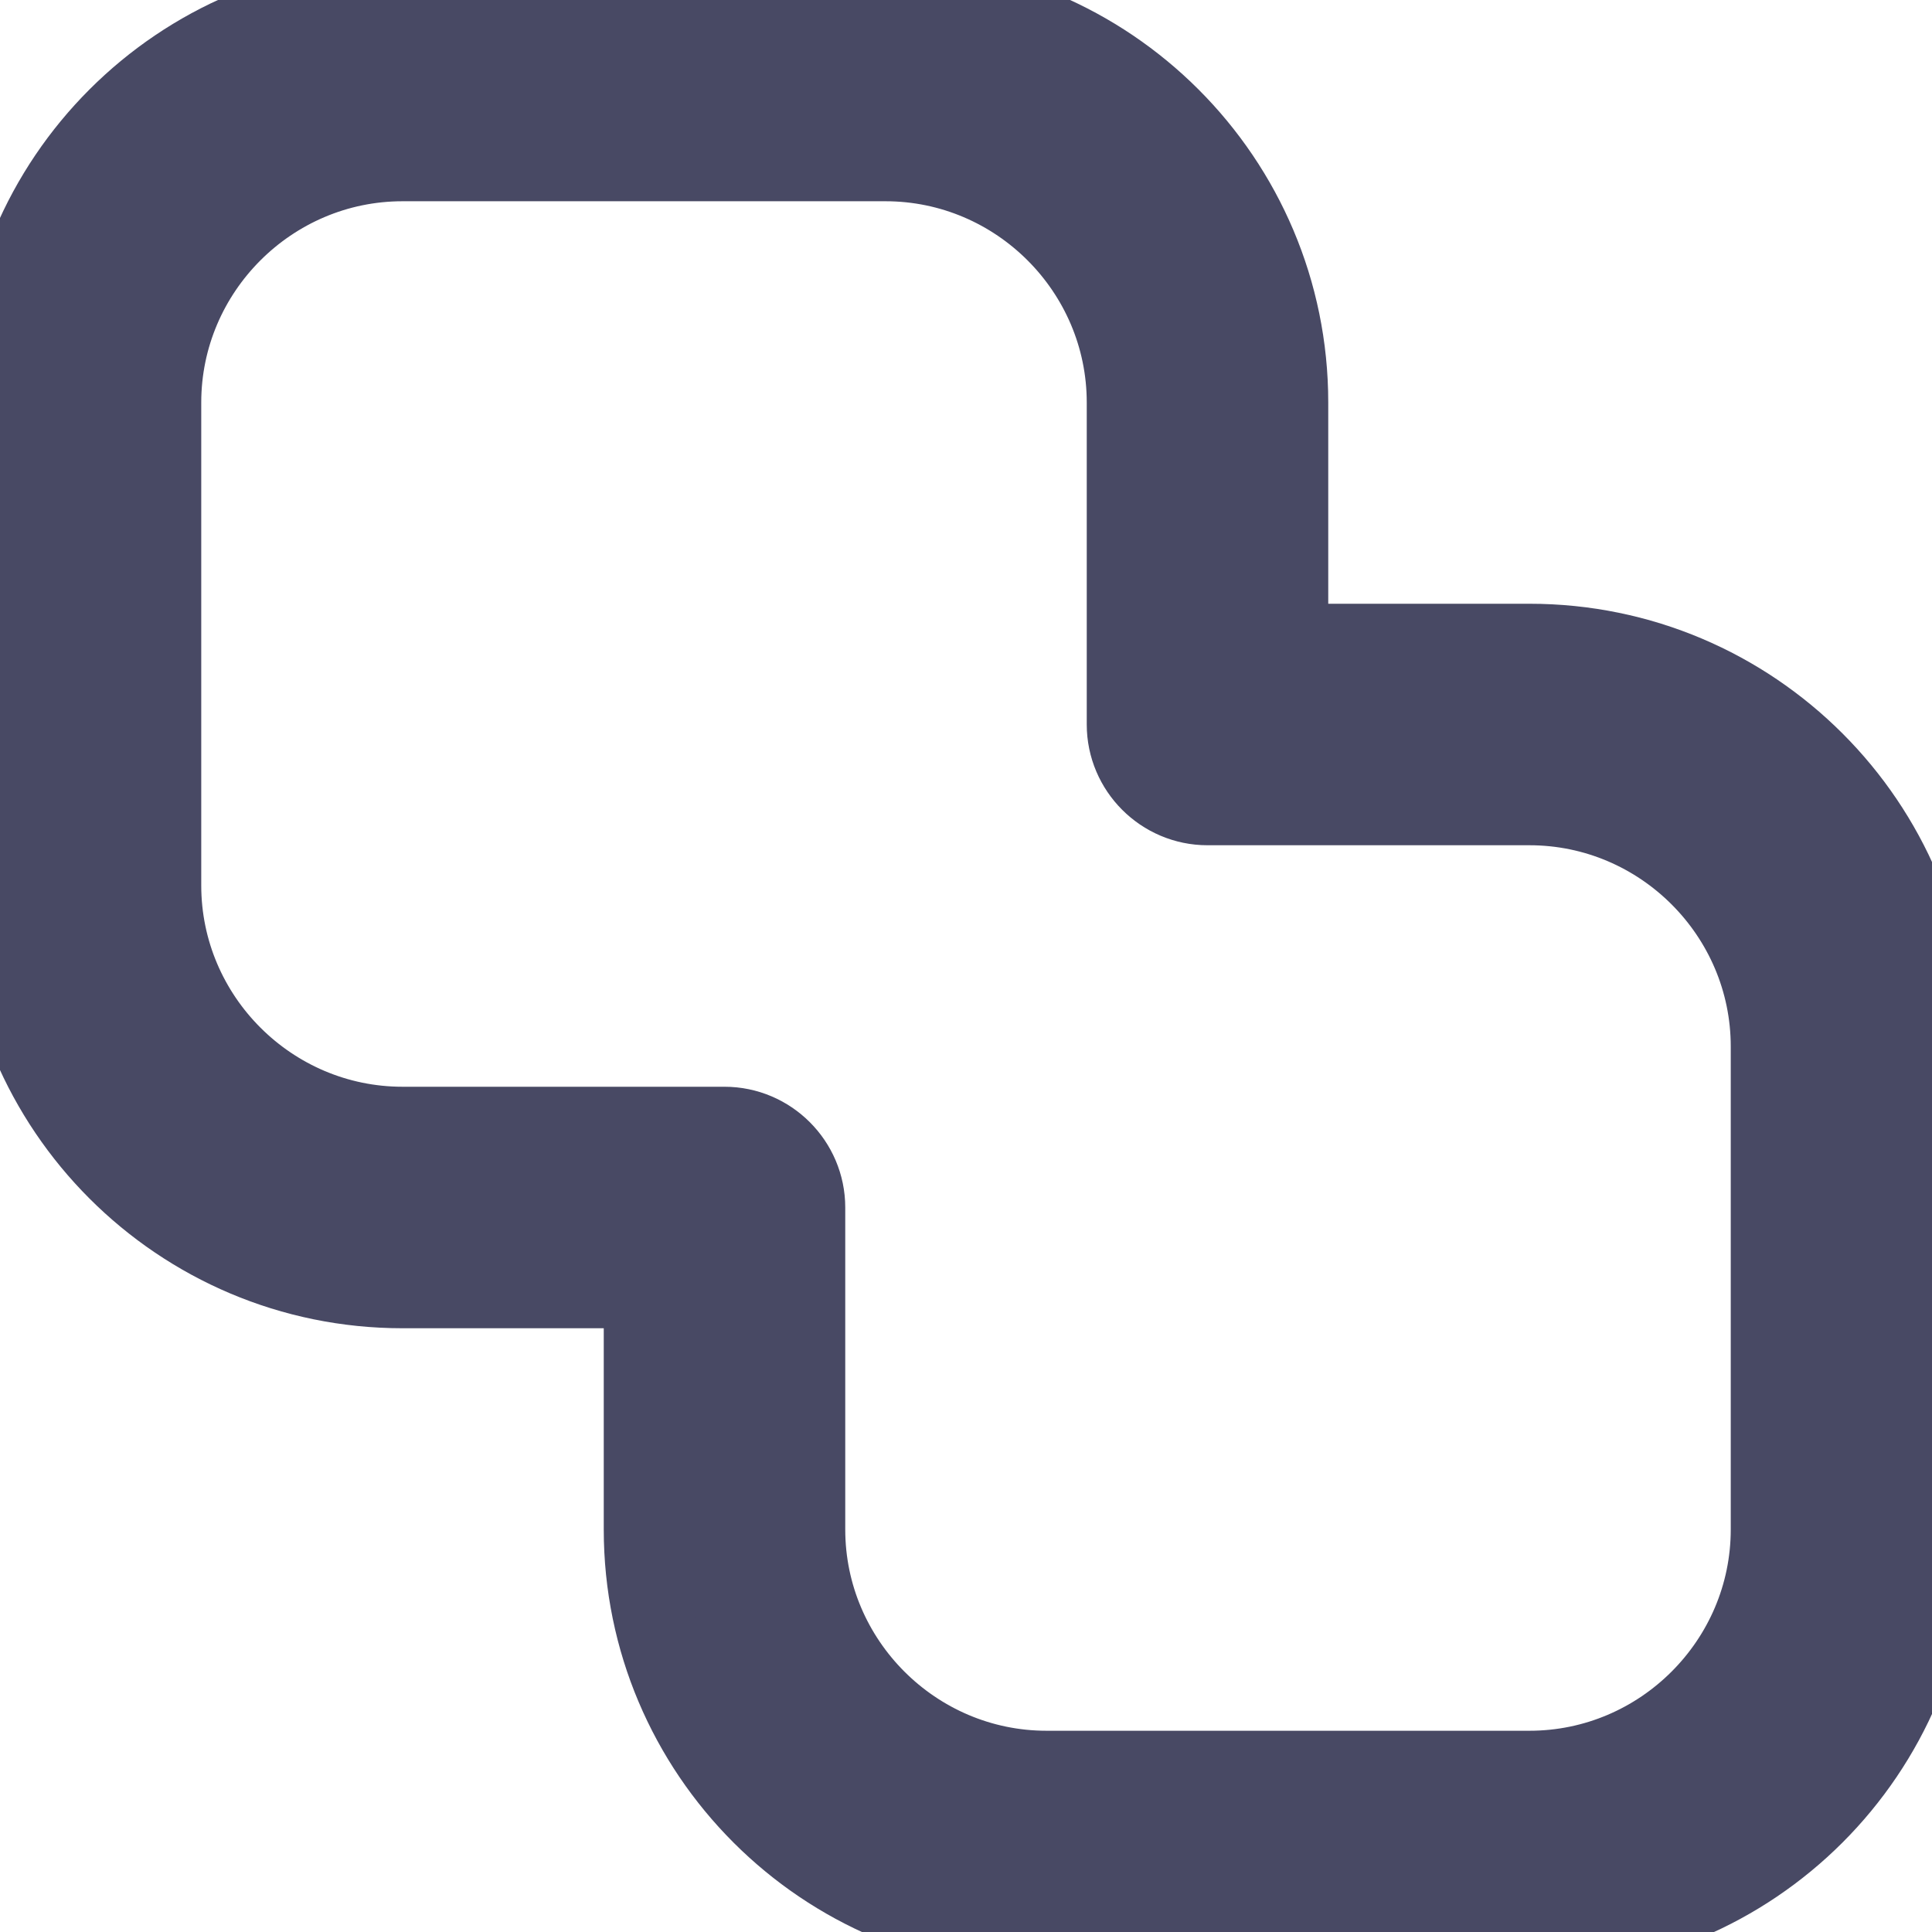<?xml version="1.0" encoding="UTF-8"?>
<svg xmlns="http://www.w3.org/2000/svg" id="Layer_1" fill="#484964" stroke="#484964" data-name="Layer 1" viewBox="0 0 24 24" width="512" height="512"><path d="M19,24h-6c-2.76,0-5-2.24-5-5v-3h-3c-2.76,0-5-2.24-5-5V5C0,2.24,2.24,0,5,0h6c2.76,0,5,2.24,5,5v3h3c2.76,0,5,2.24,5,5v6c0,2.76-2.24,5-5,5ZM5,2c-1.65,0-3,1.35-3,3v6c0,1.65,1.35,3,3,3h4c.55,0,1,.45,1,1v4c0,1.65,1.35,3,3,3h6c1.65,0,3-1.35,3-3v-6c0-1.65-1.35-3-3-3h-4c-.55,0-1-.45-1-1V5c0-1.65-1.35-3-3-3H5Z"/></svg>
